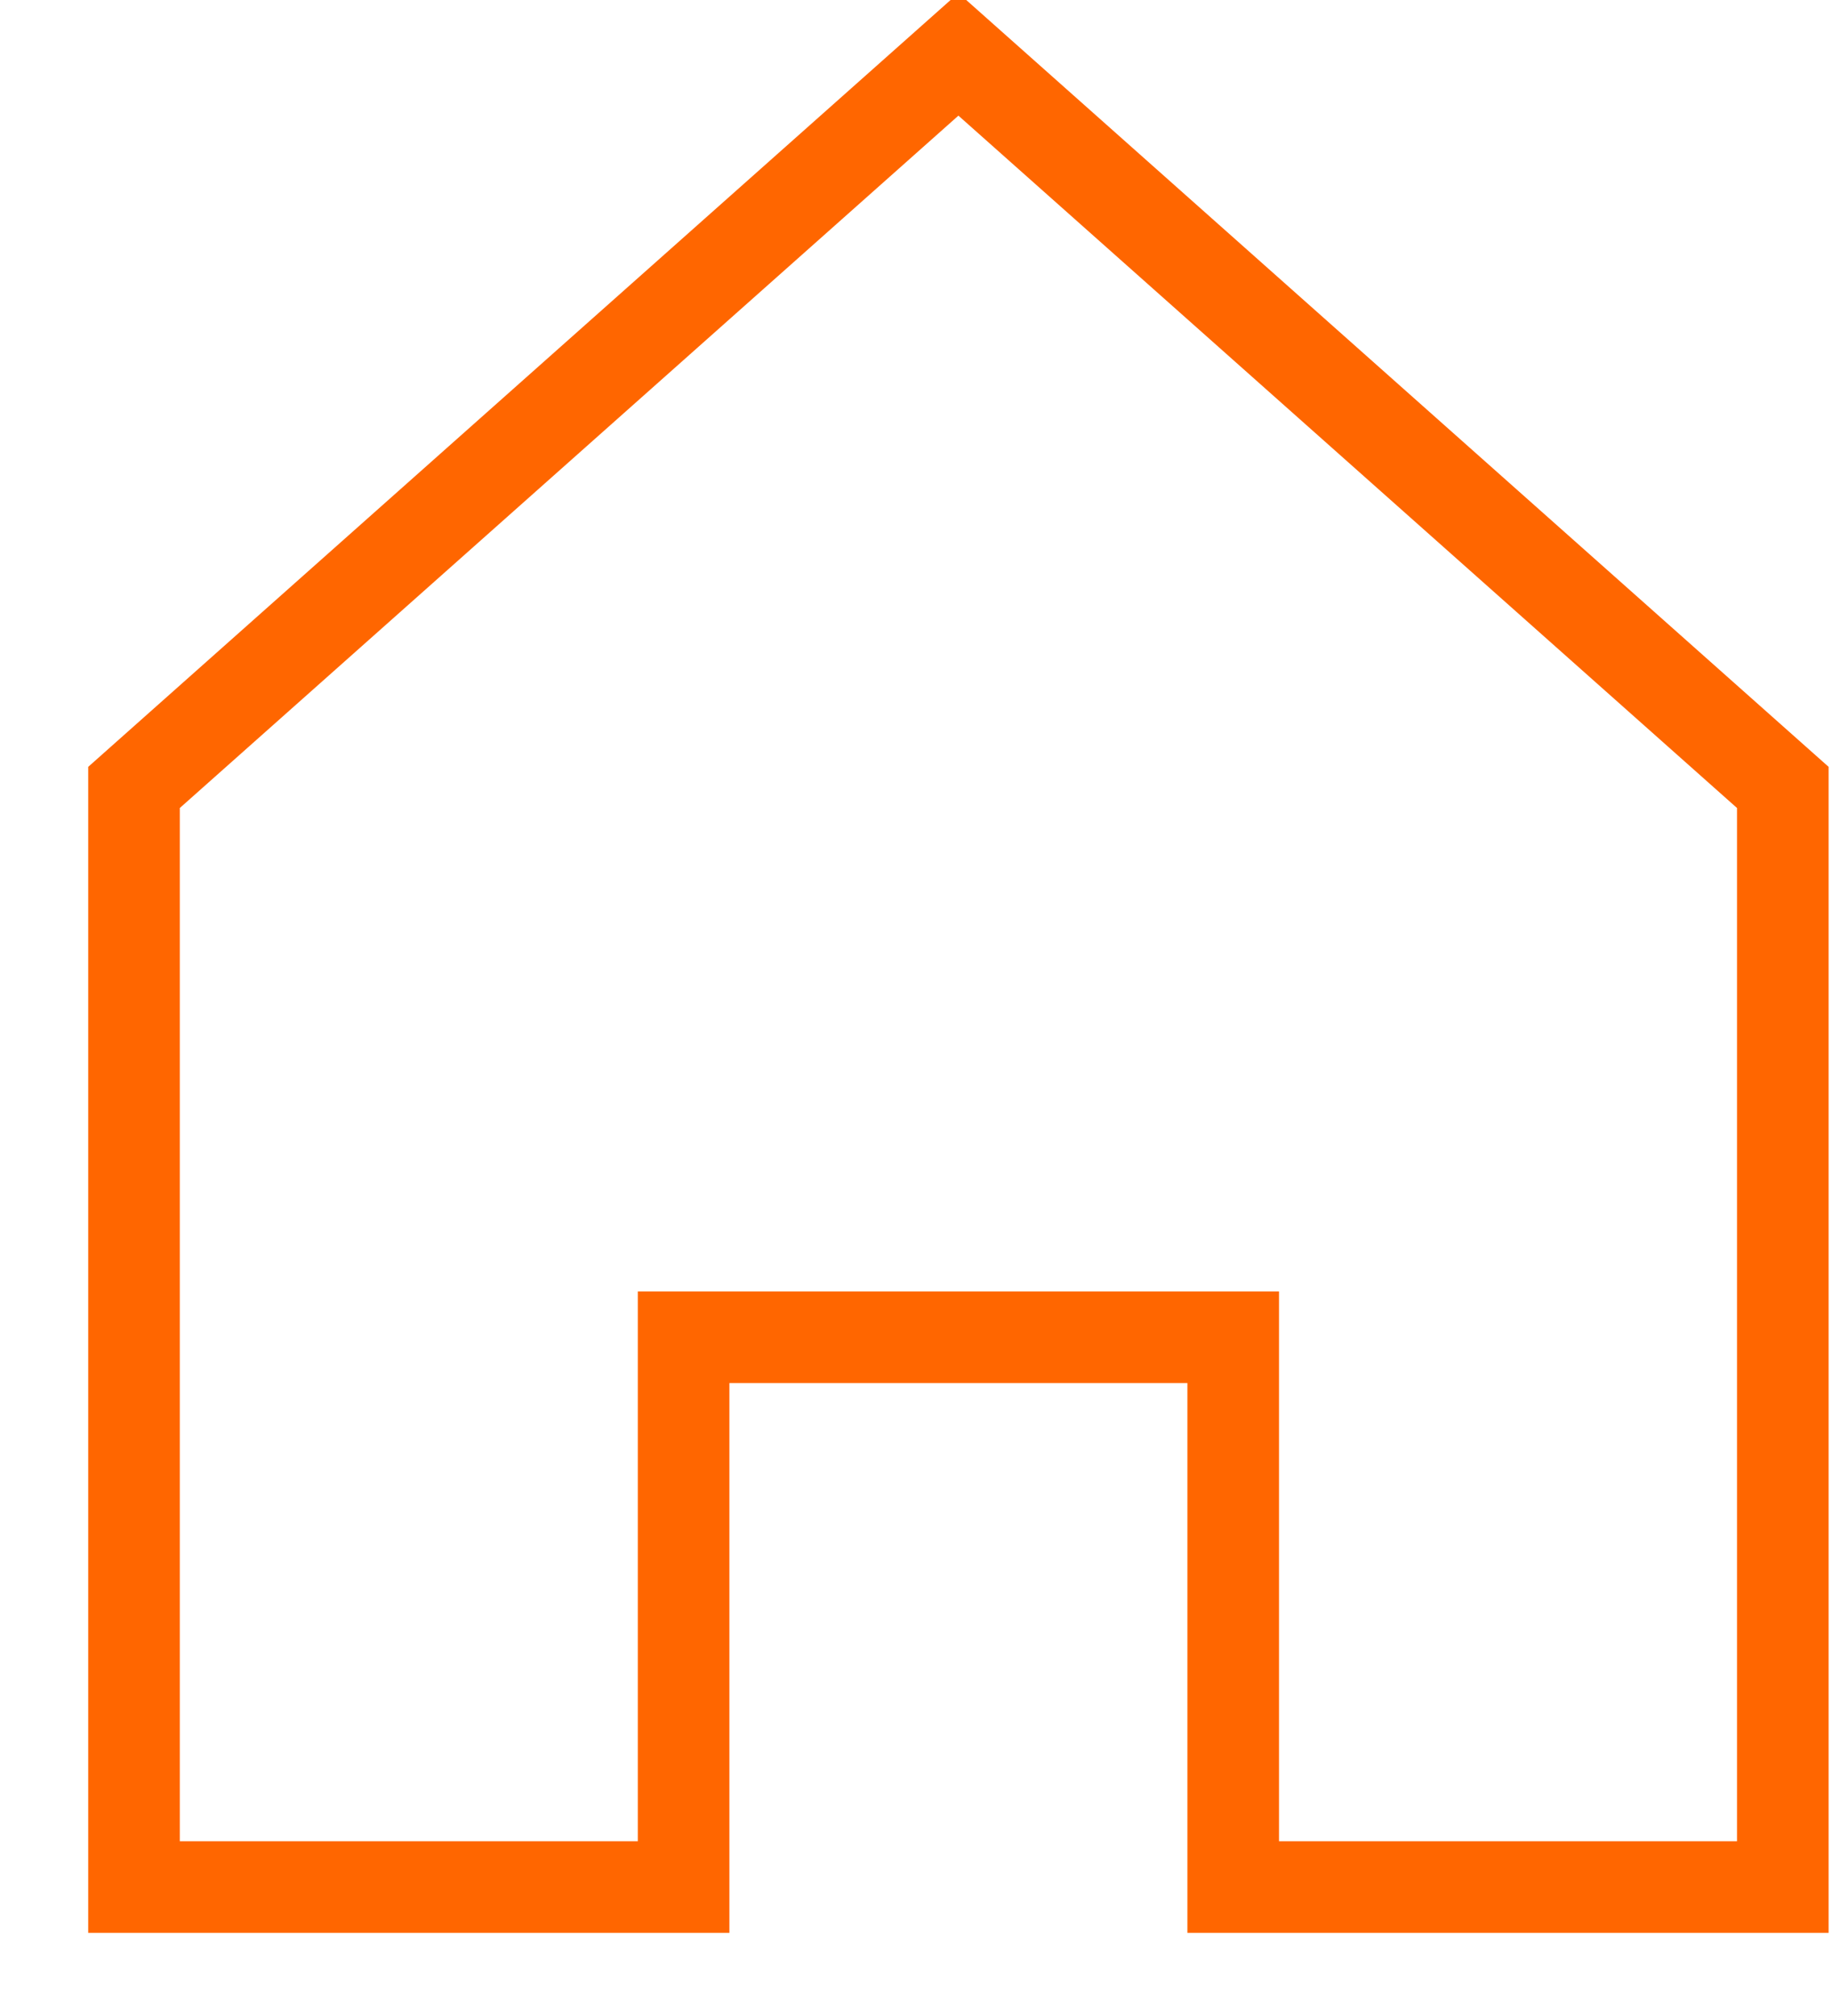 <?xml version="1.0" encoding="UTF-8"?>
<svg width="20px" height="22px" viewBox="0 0 20 22" version="1.1" xmlns="http://www.w3.org/2000/svg" xmlns:xlink="http://www.w3.org/1999/xlink">
    <g id="export" stroke="none" stroke-width="1" fill="none" fill-rule="evenodd">
        <polygon id="Home" stroke="#FF6600" points="10.463 0.593 19.463 8.593 19.463 20.593 13.463 20.593 13.463 14.593 7.463 14.593 7.463 20.593 1.463 20.593 1.463 8.593"></polygon>
    </g>
</svg>
